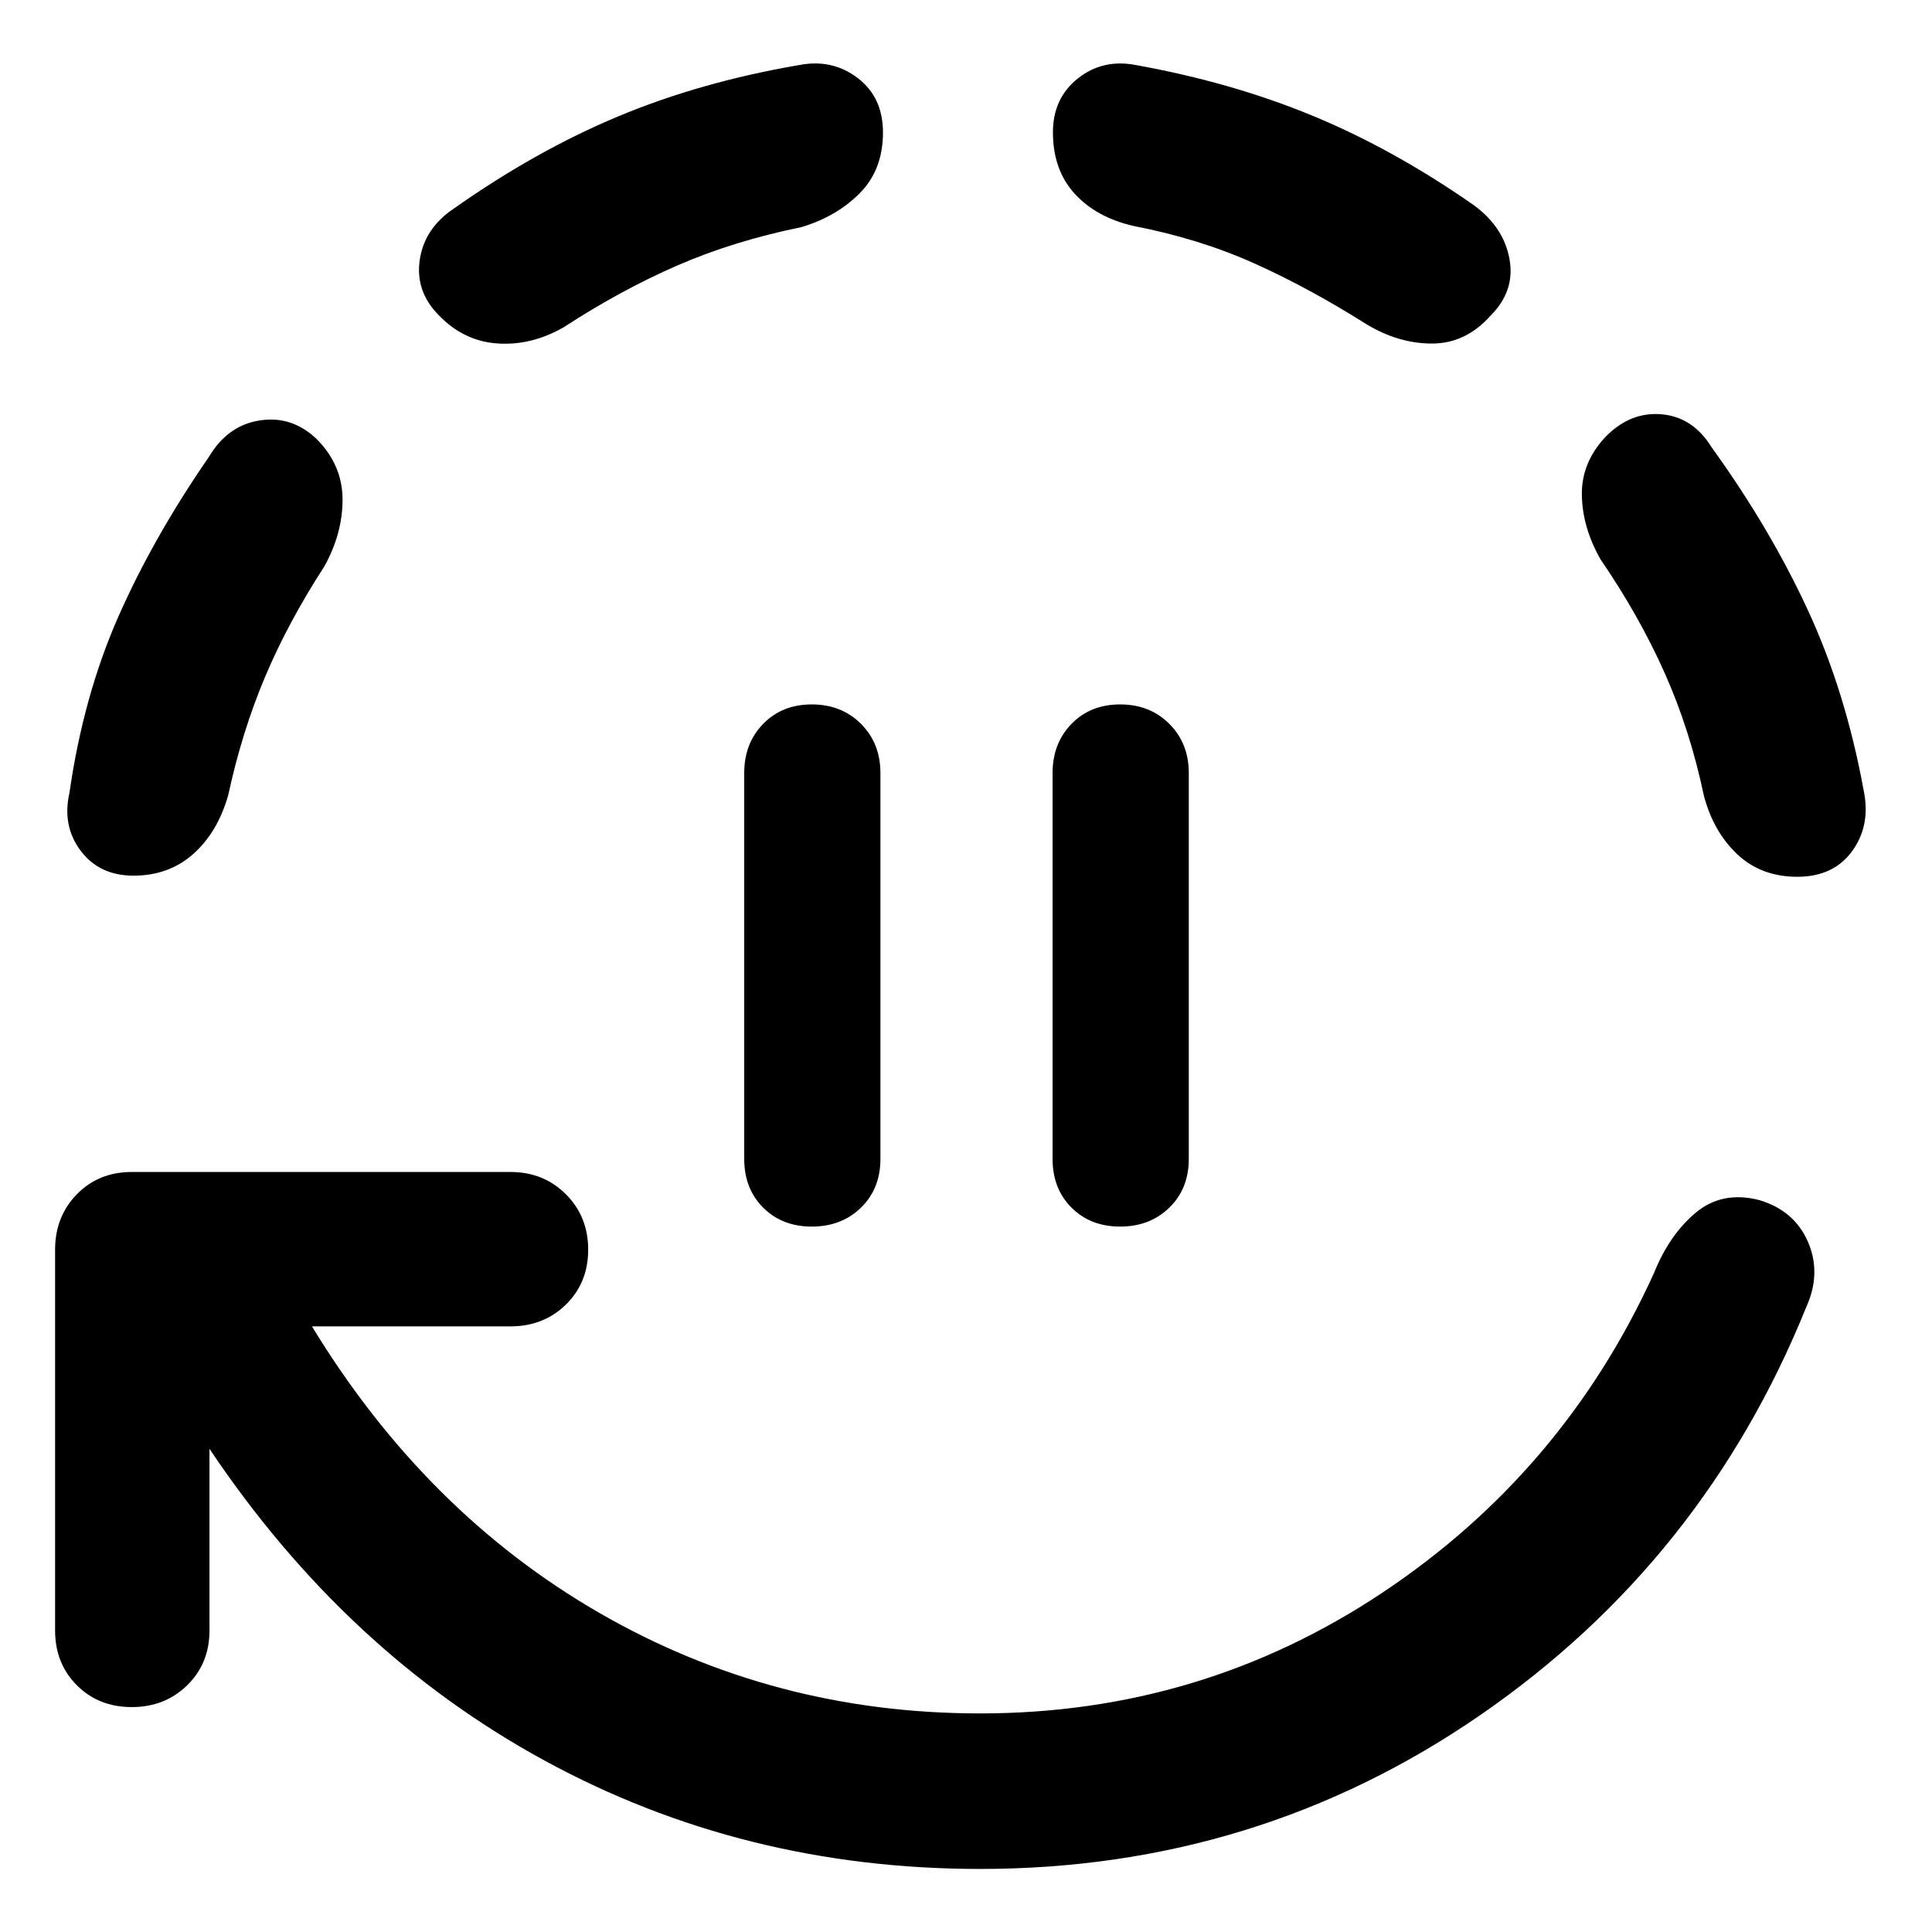 <svg xmlns="http://www.w3.org/2000/svg" height="48" viewBox="0 -960 960 960" width="48"><path d="M403.39-350.52q-14.76 0-24.17-9.41-9.42-9.42-9.42-24.18v-191.78q0-14.76 9.42-24.43 9.41-9.66 24.17-9.66 14.76 0 24.43 9.66 9.66 9.67 9.66 24.43v191.78q0 14.76-9.66 24.18-9.67 9.41-24.43 9.41Zm153.22 0q-14.76 0-24.18-9.41-9.41-9.42-9.41-24.18v-191.78q0-14.76 9.41-24.43 9.42-9.66 24.18-9.66t24.42 9.66q9.67 9.67 9.67 24.43v191.78q0 14.76-9.67 24.18-9.66 9.41-24.42 9.41ZM487-31.33q-117.67 0-216.48-53.89-98.8-53.89-166.43-154.87v90.22q0 16.46-11.08 27.28-11.08 10.83-27.53 10.83-16.46 0-27.28-10.83-10.83-10.82-10.83-27.28v-189.17q0-16.46 10.83-27.54 10.82-11.07 27.28-11.07h188.17q16.46 0 27.54 11.07 11.07 11.08 11.07 27.54 0 16.45-11.07 27.28-11.08 10.83-27.54 10.83H155q56.37 92.54 142.91 142.43 86.55 49.89 189.09 49.89 109.8 0 199.86-59.97 90.05-59.96 134.99-158.83 7.63-19.03 20.74-30 13.11-10.98 31.56-6.29 17.46 5.2 24.22 20.78 6.76 15.57-.87 32.46-51 126.16-161.92 202.65Q624.65-31.33 487-31.33ZM66.35-524.89q-16.96 0-26.25-12.36-9.3-12.36-5.6-28.75 6.93-48.17 24.3-87.57 17.37-39.39 45.11-79.56 9.2-15.46 25.15-17.96 15.96-2.5 28.29 9.26 12.76 12.83 12.86 29.82.09 16.99-9.04 33.45-18.04 27.84-29.46 54.91-11.43 27.06-18.3 58.71-5.26 18.53-17.4 29.29-12.14 10.76-29.66 10.76ZM280-797.33q-16.02 9.13-32.76 8-16.74-1.13-29.07-13.89-11.89-11.89-9.61-27.56 2.29-15.68 16.74-25.44 40.74-28.74 81.73-45.89 40.99-17.15 90.17-25.59 16.39-3.13 28.96 6.45 12.58 9.58 12.58 27.03 0 18.59-11.51 30.2t-28.97 16.87q-33.72 6.87-61.81 19.11-28.1 12.24-56.45 30.71Zm398.87-1.63q-28.35-17.91-55.66-30.18-27.32-12.27-59.97-18.58-18.52-4.26-29.28-16.08-10.76-11.83-10.76-30.42 0-16.95 12.35-26.78 12.36-9.83 28.75-6.7 47.61 8.57 87.79 25.16 40.17 16.58 79.91 44.26 15.02 10.82 18.02 26.78t-9.32 28.28q-12.33 13.89-29.07 13.93-16.74.03-32.76-9.67Zm214.22 274.63q-18.02 0-29.92-11.26-11.89-11.26-16.58-29.28-6.87-32.65-19.55-61-12.67-28.35-31.71-56.13-9.13-16.02-9.32-32.23-.18-16.2 12.08-29.03 12.32-12.33 27.78-10.86 15.46 1.47 24.65 16.42 28.68 39.68 47.58 80.38Q917-616.61 926-567.5q3.7 17.46-5.6 30.31-9.29 12.86-27.31 12.86Z"/></svg>